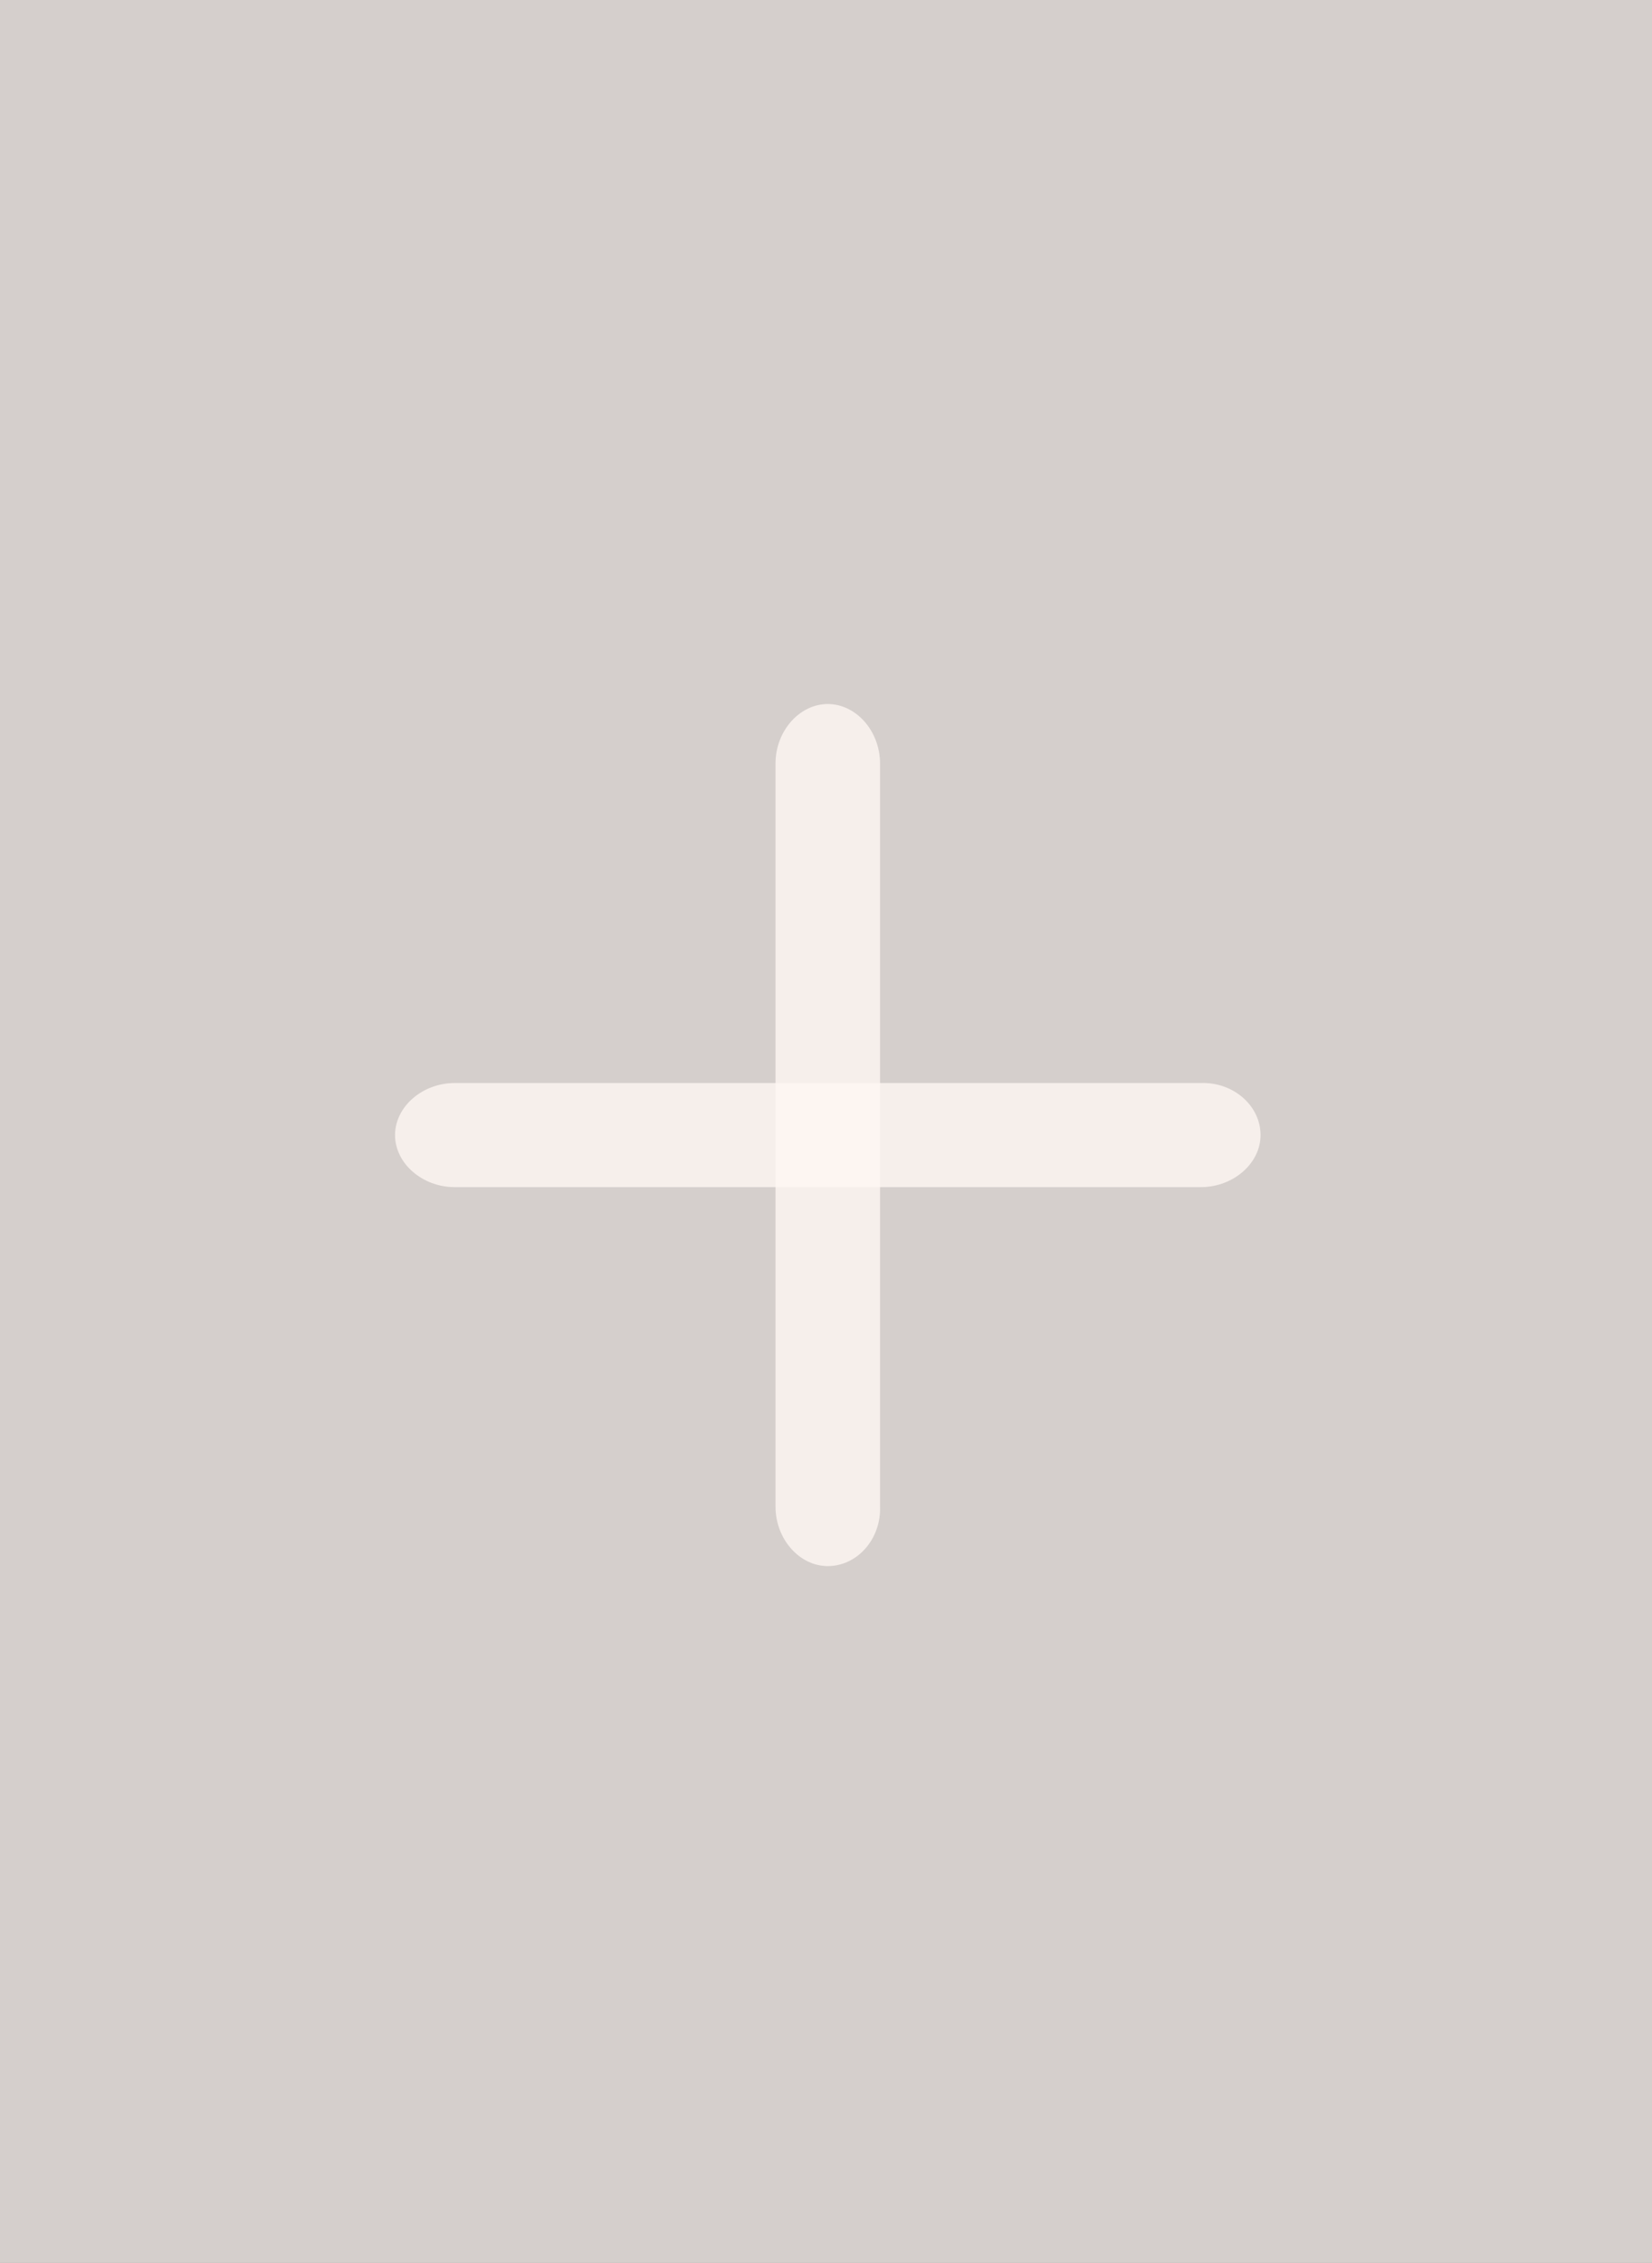 <svg width="230" height="315" viewBox="0 0 230 315" fill="none" xmlns="http://www.w3.org/2000/svg">
<rect x="0" y="0" width="230" height="315" fill="#333333" stroke="none"/>
<g id="ADD">
<rect width="230" height="315" fill="#FFF8F4" fill-opacity="0.79"/>
<g id="ICON">
<g id="bars-sounds">
<path id="bar-bertical" d="M115.247 218C111.293 218 107.971 214.222 107.971 209.724V106.276C107.971 101.778 111.293 98 115.247 98C119.202 98 122.523 101.778 122.523 106.276V209.724C122.681 214.222 119.36 218 115.247 218Z" fill="#FFF8F4" fill-opacity="0.79"/>
<path id="bar-horizontal" d="M175.5 158.003C175.5 161.941 171.706 165.248 167.19 165.248H63.31C58.794 165.248 55 161.941 55 158.003C55 154.065 58.794 150.757 63.31 150.757H167.19C171.706 150.6 175.5 153.907 175.5 158.003Z" fill="#FFF8F4" fill-opacity="0.79"/>
</g>
</g>
</g>
</svg>
